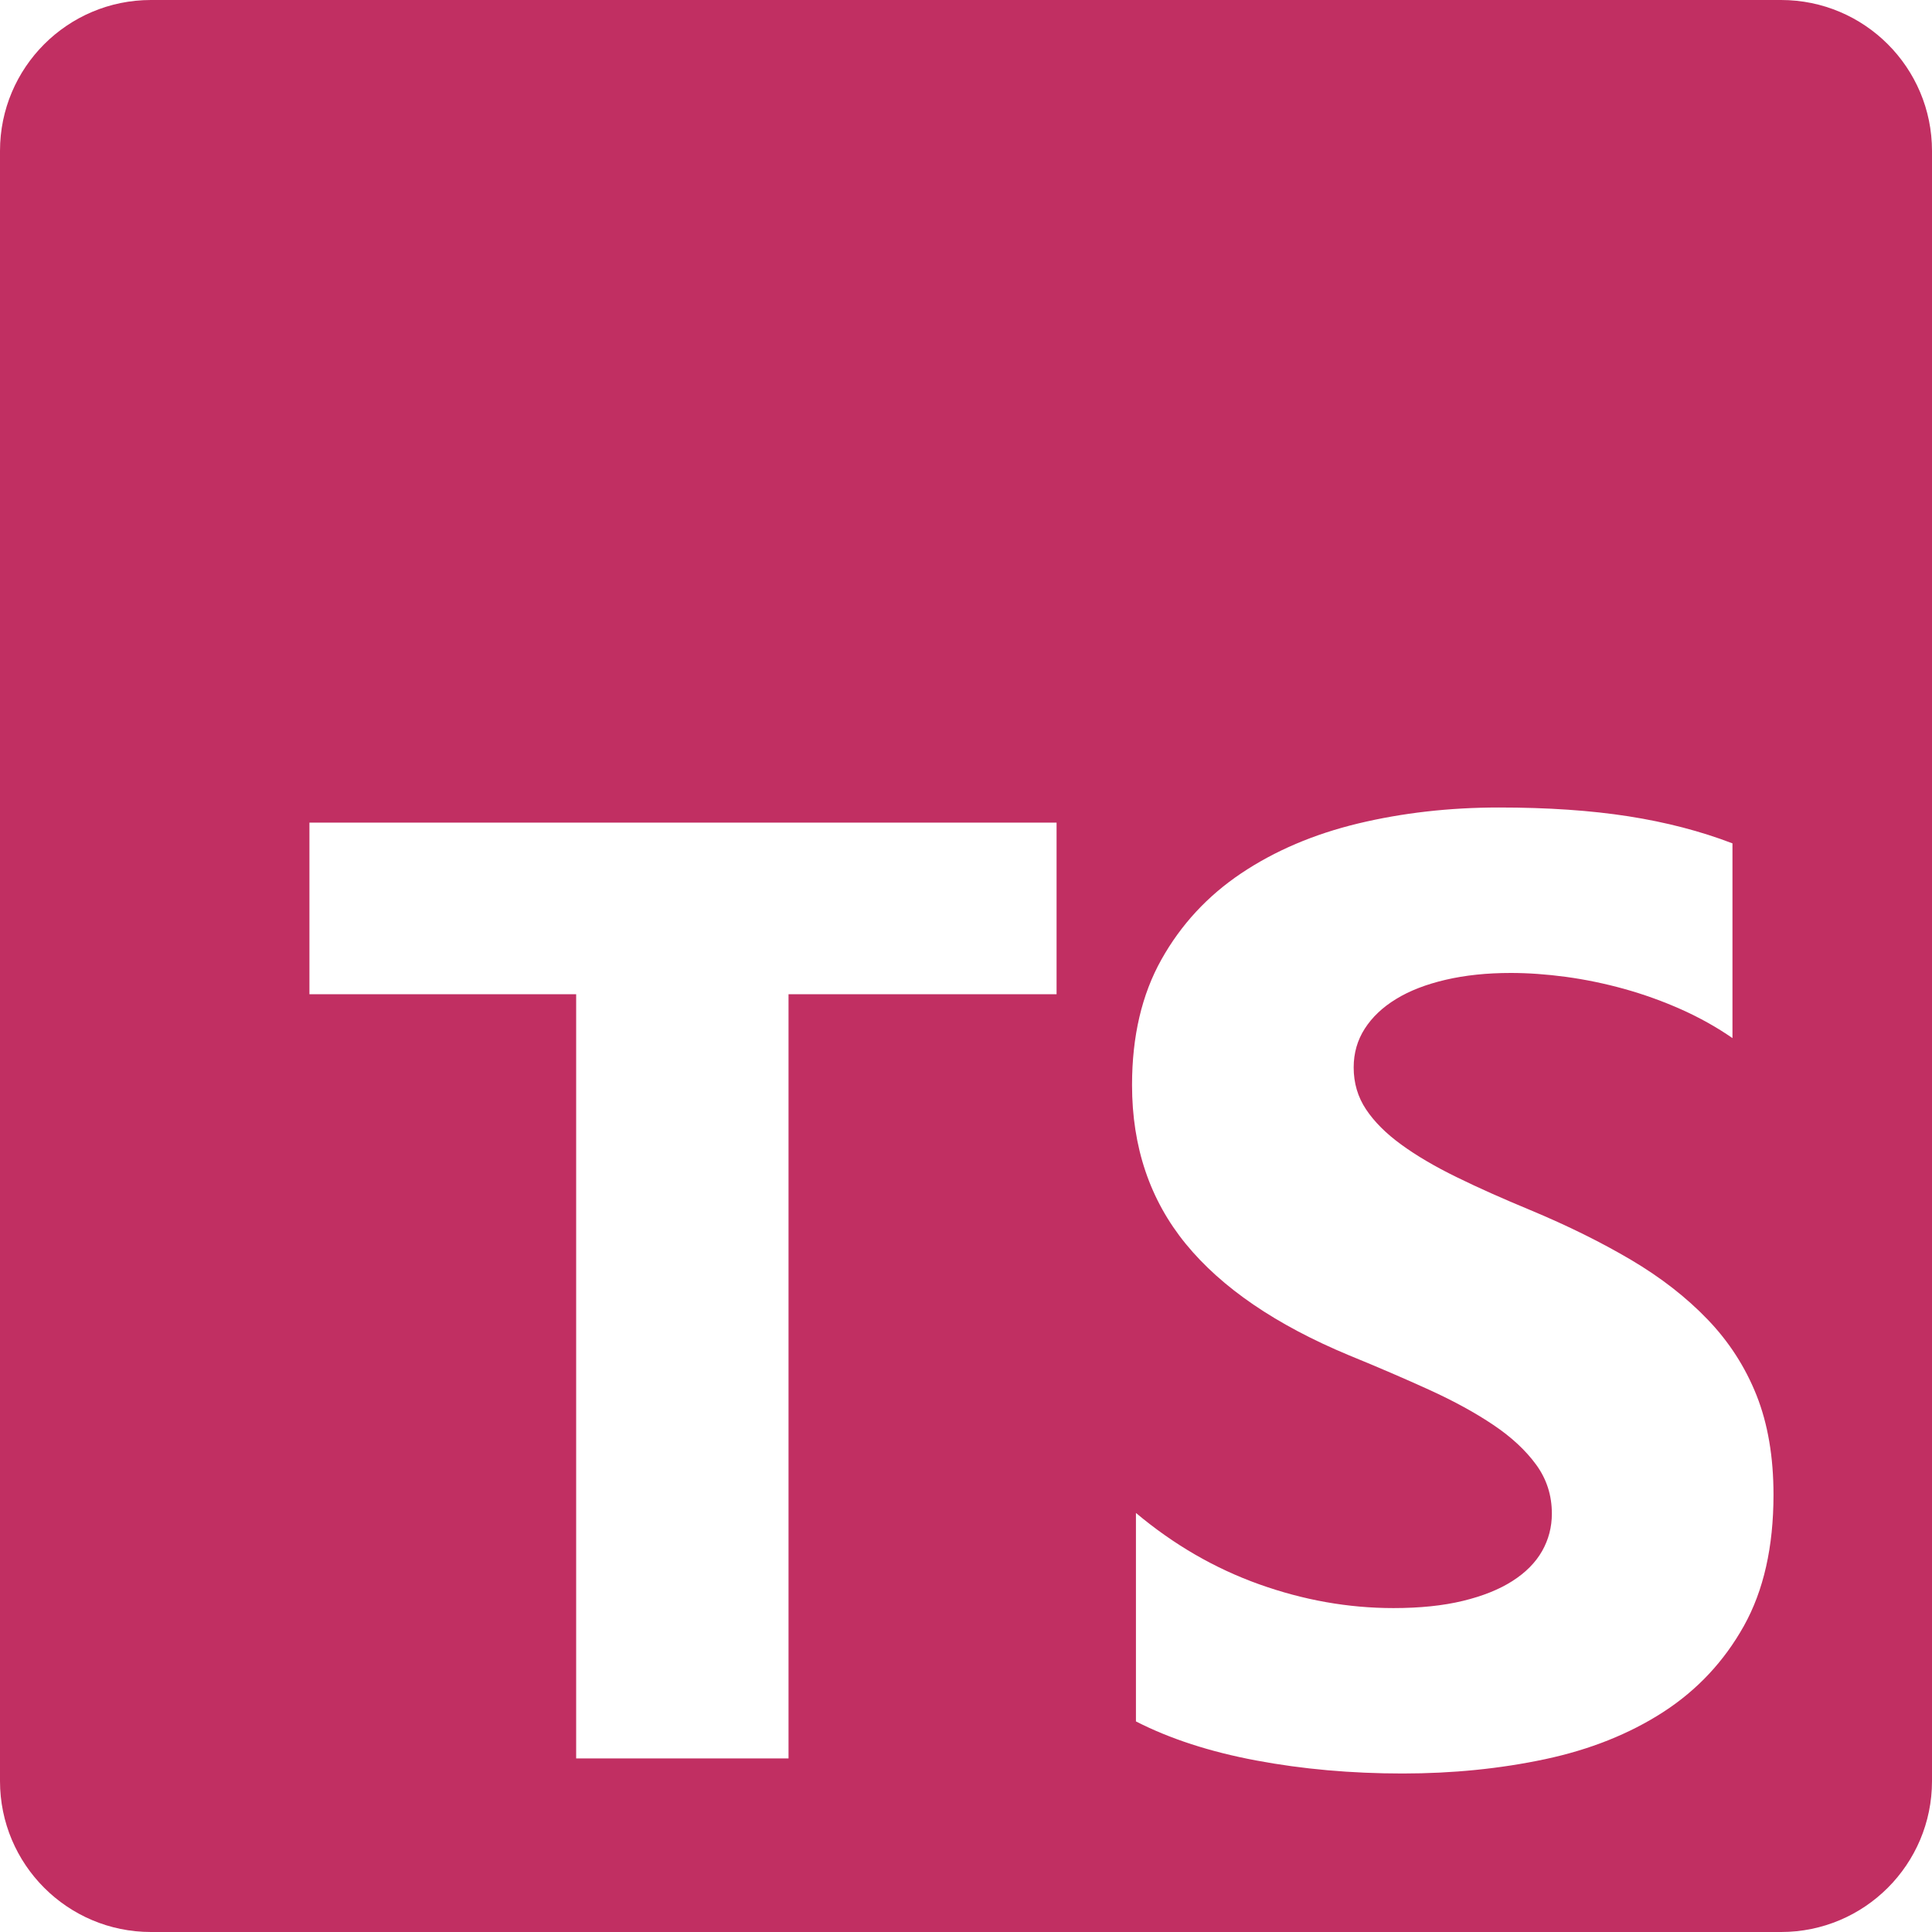 <svg width="50" height="50" viewBox="0 0 50 50" fill="none" xmlns="http://www.w3.org/2000/svg">
<g clip-path="url(#clip0_334_886)">
<path fill-rule="evenodd" clip-rule="evenodd" d="M46.094 0H3.906C1.749 0 0 1.749 0 3.906V46.094C0 48.251 1.749 50 3.906 50H46.094C48.251 50 50 48.251 50 46.094V3.906C50 1.749 48.251 0 46.094 0ZM29.398 44.55V39.155C30.377 39.976 31.439 40.591 32.587 41.001C33.734 41.411 34.893 41.617 36.062 41.617C36.748 41.617 37.347 41.555 37.859 41.431C38.371 41.307 38.798 41.136 39.141 40.917C39.484 40.698 39.74 40.439 39.909 40.142C40.078 39.844 40.162 39.52 40.162 39.172C40.162 38.7 40.027 38.279 39.757 37.908C39.487 37.537 39.119 37.194 38.652 36.88C38.185 36.565 37.631 36.261 36.99 35.969C36.349 35.677 35.657 35.379 34.915 35.076C33.025 34.289 31.617 33.328 30.689 32.193C29.761 31.058 29.297 29.687 29.297 28.08C29.297 26.821 29.55 25.739 30.056 24.835C30.562 23.93 31.251 23.186 32.123 22.601C32.995 22.017 34.004 21.587 35.151 21.311C36.299 21.036 37.513 20.898 38.795 20.898C40.055 20.898 41.172 20.974 42.145 21.126C43.117 21.278 44.014 21.511 44.836 21.826V26.866C44.431 26.585 43.989 26.338 43.511 26.124C43.033 25.911 42.541 25.734 42.035 25.593C41.529 25.453 41.025 25.349 40.525 25.281C40.024 25.214 39.549 25.18 39.099 25.18C38.481 25.18 37.918 25.239 37.412 25.357C36.906 25.475 36.478 25.641 36.13 25.855C35.781 26.068 35.511 26.324 35.32 26.622C35.129 26.919 35.033 27.254 35.033 27.625C35.033 28.029 35.14 28.392 35.354 28.712C35.567 29.032 35.871 29.336 36.265 29.622C36.658 29.909 37.136 30.19 37.699 30.465C38.261 30.741 38.897 31.024 39.605 31.317C40.573 31.721 41.442 32.151 42.212 32.606C42.982 33.061 43.643 33.575 44.194 34.149C44.745 34.722 45.167 35.376 45.46 36.112C45.752 36.849 45.898 37.706 45.898 38.683C45.898 40.032 45.643 41.164 45.131 42.08C44.619 42.996 43.924 43.738 43.047 44.306C42.17 44.873 41.149 45.28 39.985 45.528C38.821 45.775 37.592 45.898 36.299 45.898C34.971 45.898 33.709 45.786 32.511 45.561C31.313 45.337 30.275 44.999 29.398 44.55ZM27.344 25.731H20.407V45.508H14.911V25.731H8.008V21.289H27.344V25.731Z" fill="#C12F62"/>
</g>
<defs>
<clipPath id="clip0_334_886">
<rect width="50" height="50" fill="white"/>
</clipPath>
</defs>
</svg>
